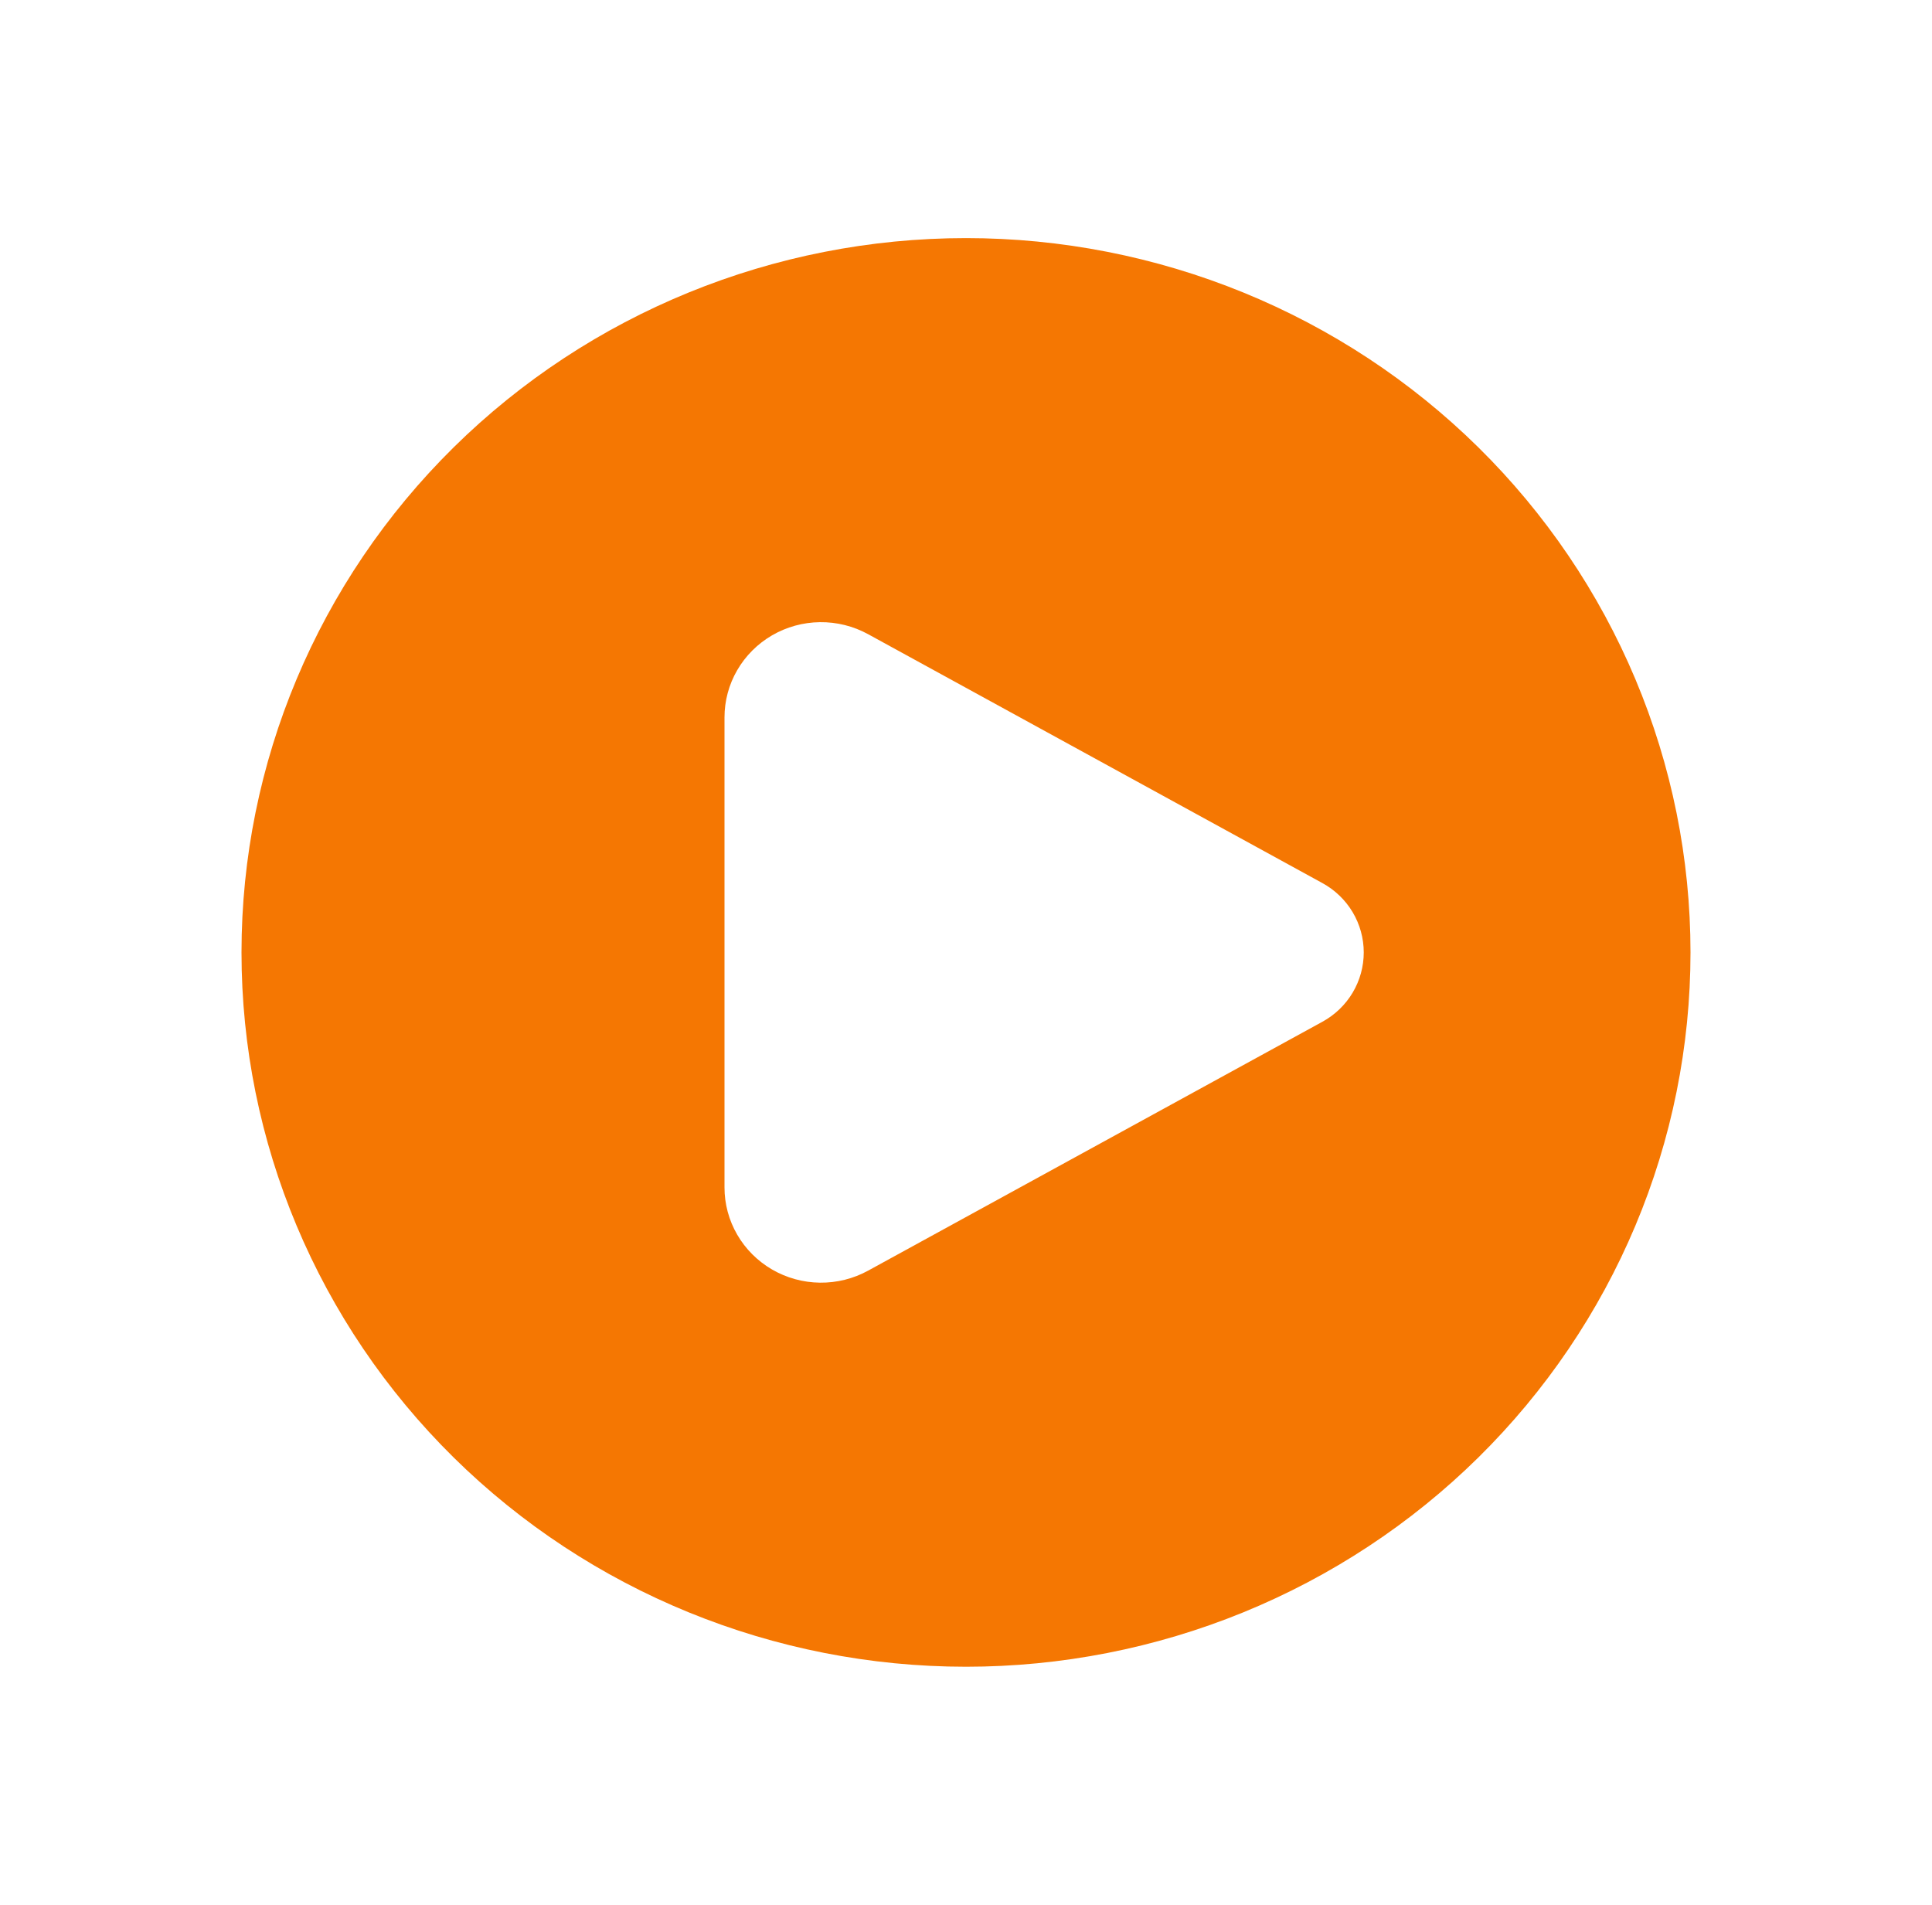 <svg width="71" height="70" viewBox="0 0 71 70" fill="none" xmlns="http://www.w3.org/2000/svg">
<path fill-rule="evenodd" clip-rule="evenodd" d="M35.5 61.25C38.996 61.25 42.459 60.571 45.689 59.252C48.919 57.933 51.854 55.999 54.327 53.562C56.799 51.124 58.76 48.23 60.098 45.045C61.436 41.861 62.125 38.447 62.125 35C62.125 31.553 61.436 28.139 60.098 24.955C58.76 21.77 56.799 18.876 54.327 16.438C51.854 14.001 48.919 12.067 45.689 10.748C42.459 9.429 38.996 8.75 35.5 8.75C28.439 8.75 21.666 11.516 16.673 16.438C11.68 21.361 8.875 28.038 8.875 35C8.875 41.962 11.68 48.639 16.673 53.562C21.666 58.484 28.439 61.25 35.5 61.25ZM31.9 23.304L48.596 32.451C49.057 32.703 49.442 33.073 49.709 33.521C49.976 33.969 50.117 34.48 50.117 35C50.117 35.52 49.976 36.031 49.709 36.479C49.442 36.927 49.057 37.297 48.596 37.549L31.9 46.696C31.359 46.992 30.749 47.144 30.131 47.136C29.512 47.129 28.907 46.962 28.374 46.653C27.841 46.343 27.399 45.902 27.092 45.372C26.785 44.843 26.624 44.243 26.625 43.633V26.367C26.624 25.757 26.785 25.157 27.092 24.628C27.399 24.098 27.841 23.657 28.374 23.347C28.907 23.038 29.512 22.871 30.131 22.864C30.749 22.856 31.359 23.008 31.9 23.304Z" fill="#F57702"/>
</svg>
